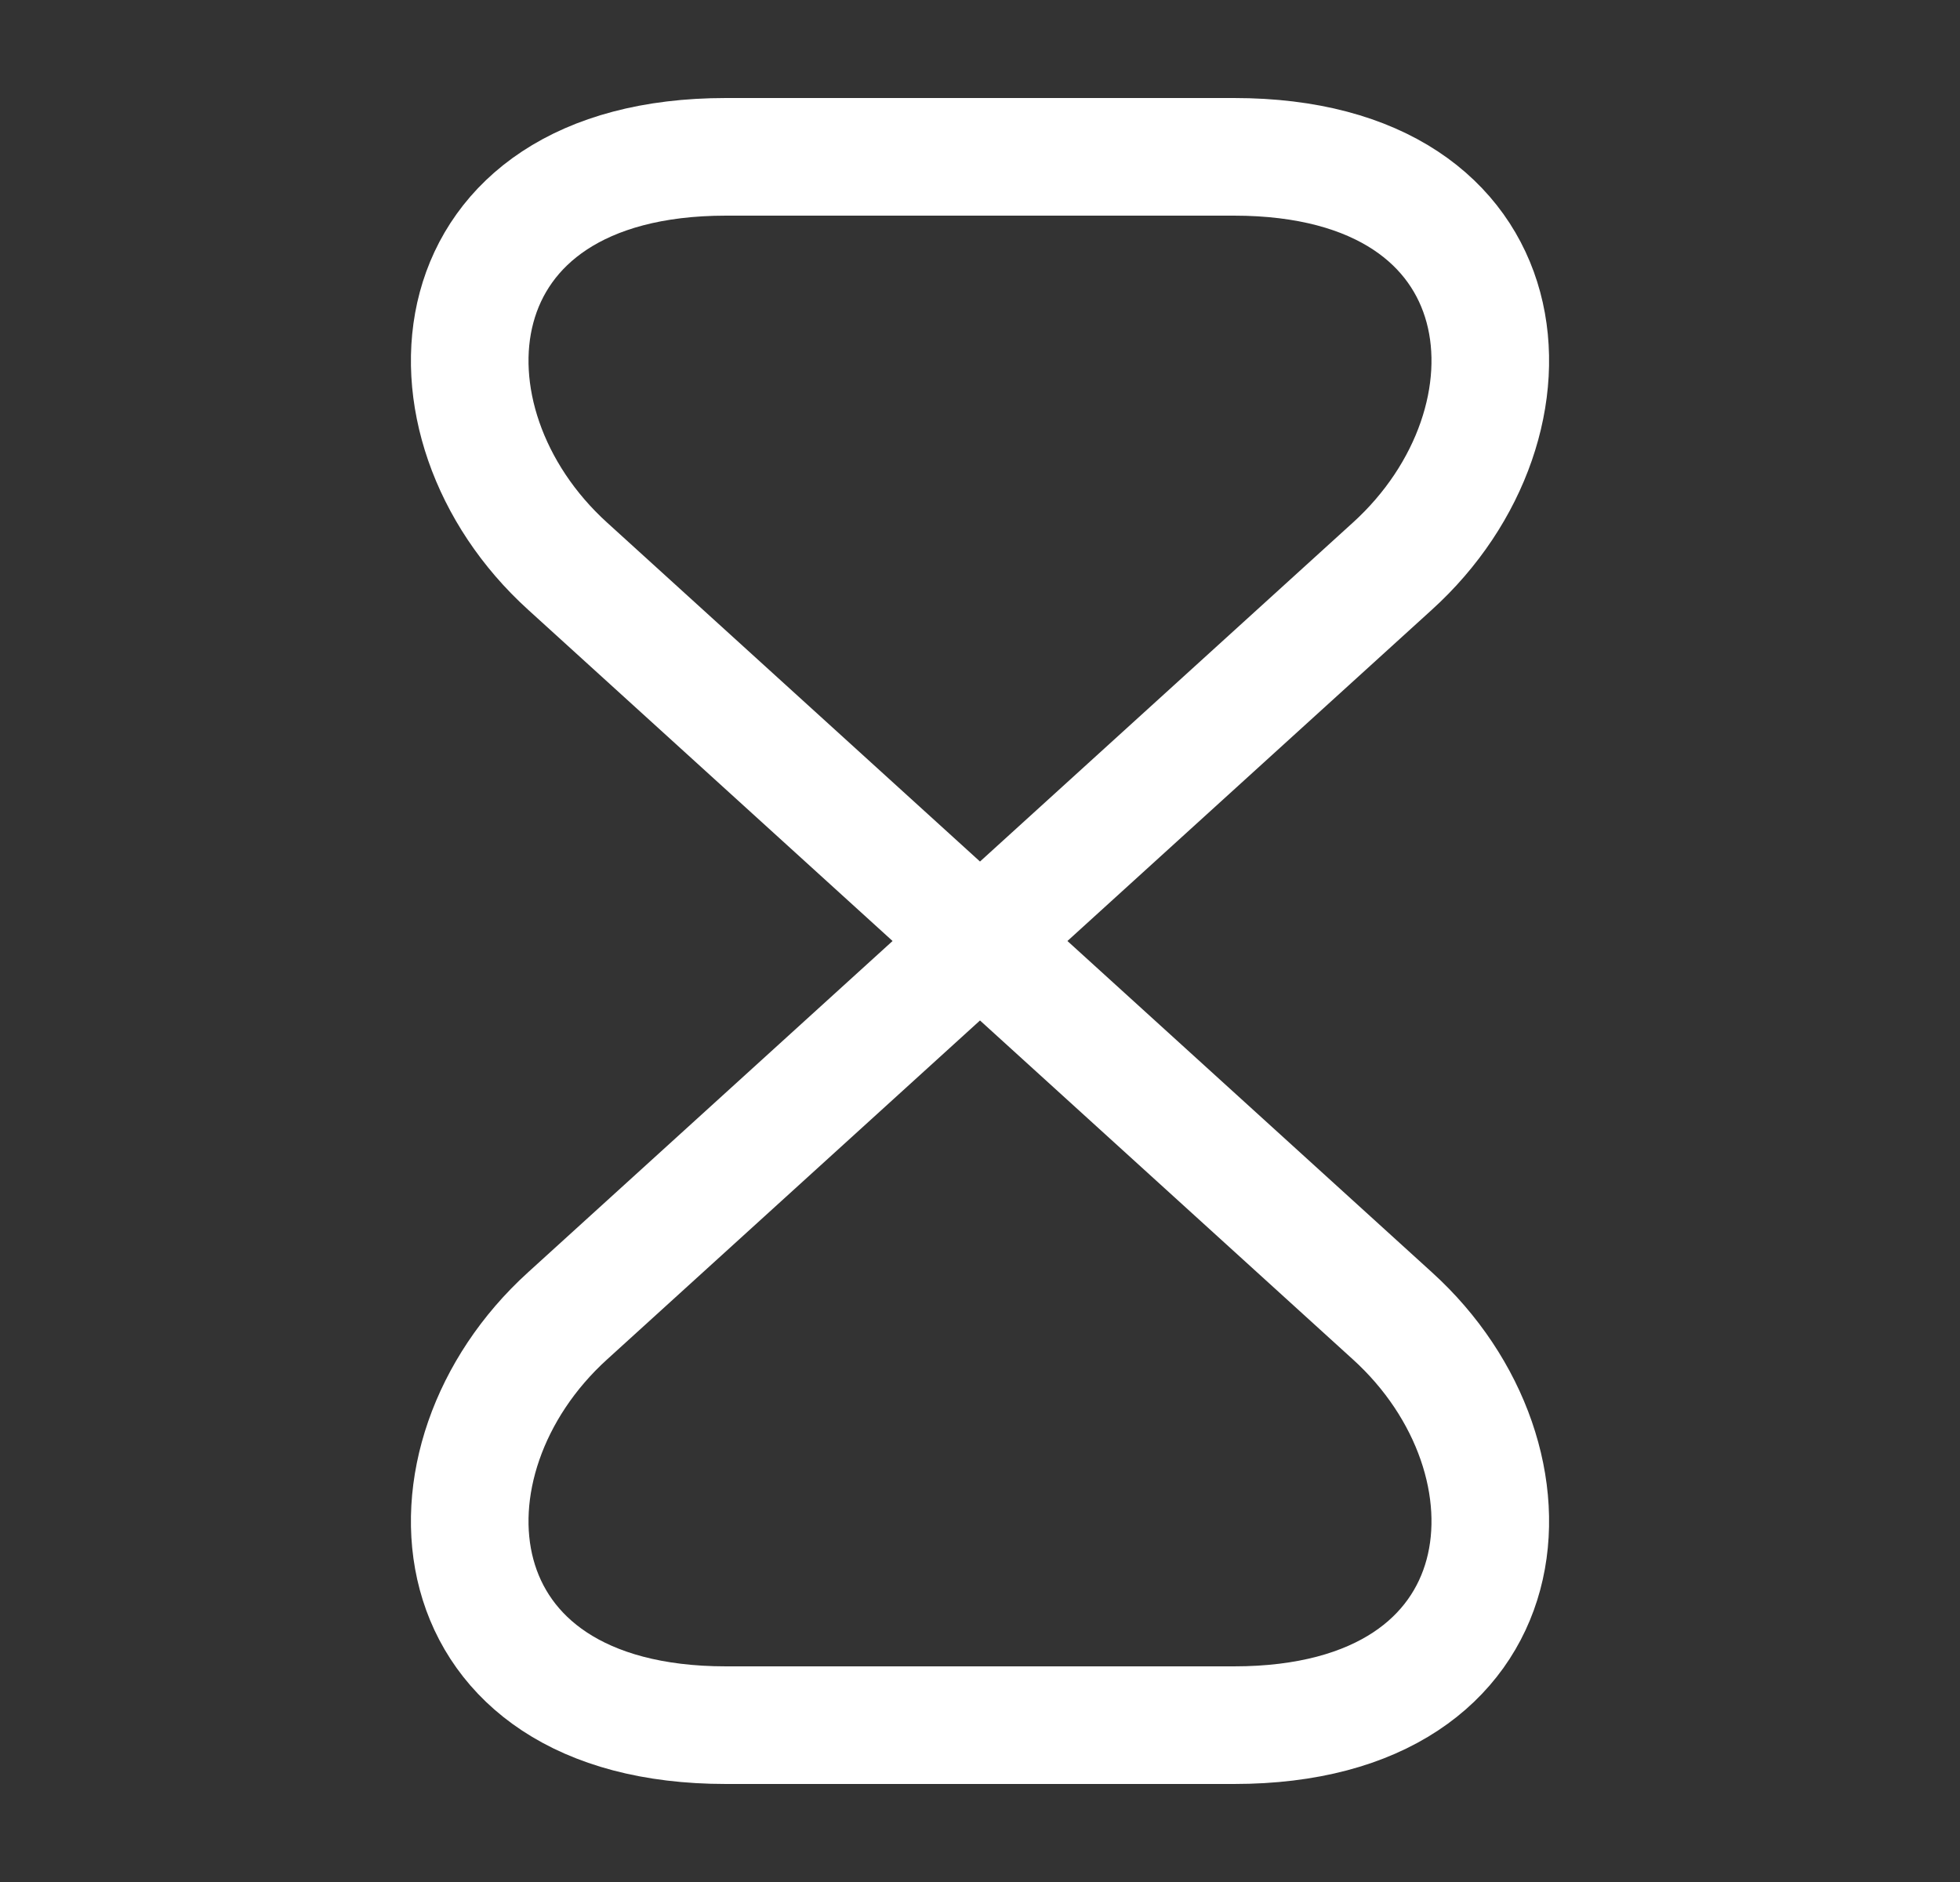 <svg width="25" height="24" viewBox="0 0 25 24" fill="none" xmlns="http://www.w3.org/2000/svg">
<rect x="0" y="0" width="25" height="24" fill="#333333" stroke="none"/>
<path d="M15.74 2H9.26C5.5 2 5.21 5.38 7.24 7.22L17.76 16.78C19.79 18.62 19.5 22 15.74 22H9.26C5.5 22 5.21 18.62 7.24 16.78L17.76 7.22C19.79 5.38 19.5 2 15.74 2Z" stroke="white" stroke-width="1.5" stroke-linecap="round" stroke-linejoin="round"/>
</svg>
